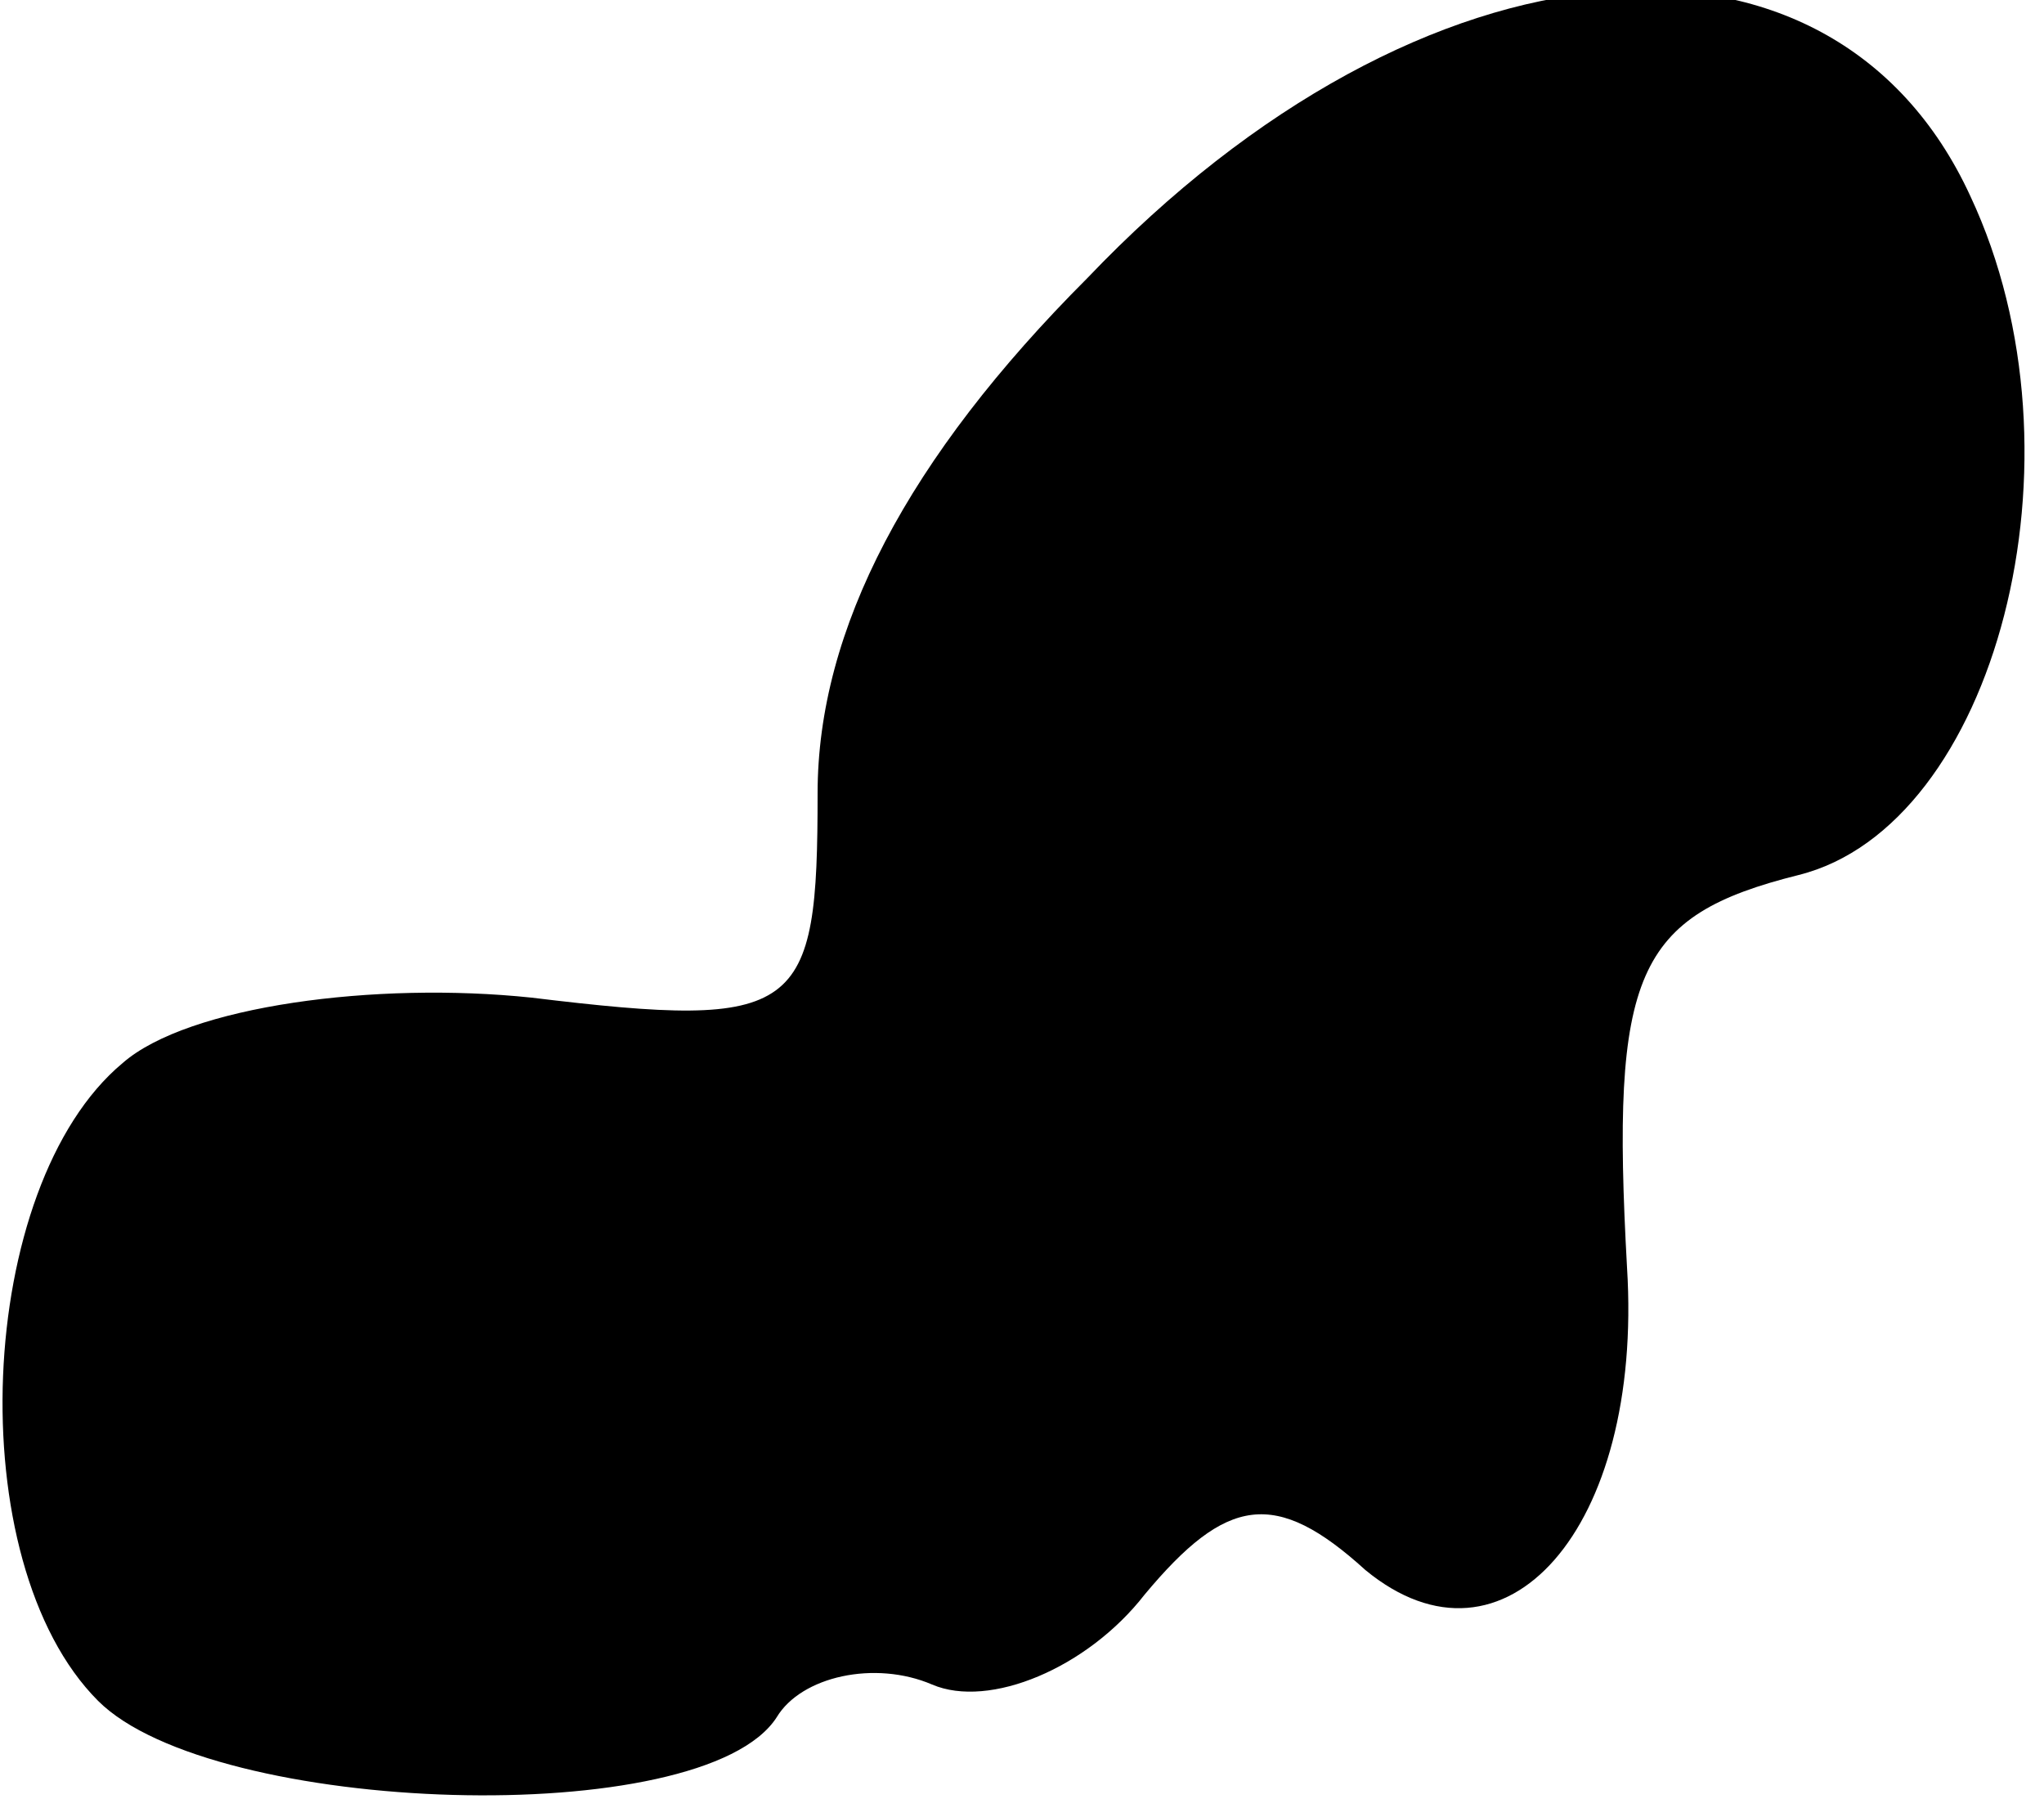 <?xml version="1.0" standalone="no"?>
<!DOCTYPE svg PUBLIC "-//W3C//DTD SVG 20010904//EN"
 "http://www.w3.org/TR/2001/REC-SVG-20010904/DTD/svg10.dtd">
<svg version="1.0" xmlns="http://www.w3.org/2000/svg"
 width="25pt" height="22pt" viewBox="0 0 25 22"
 preserveAspectRatio="xMidYMid meet">
<g transform="translate(0,22) scale(0.1,-0.1)"
fill="#000000" stroke="none">
<path fill="#000000" stroke="none" d="M133 186 c-22 -22 -33 -43 -33 -63 0
-27 -2 -29 -35 -25 -19 2 -42 -1 -50 -8 -18 -15 -20 -61 -3 -78 14 -14 74 -16
83 -2 3 5 12 7 19 4 7 -3 19 2 26 11 10 12 16 13 27 3 17 -14 34 5 32 37 -2
36 1 43 21 48 24 6 36 51 21 83 -17 37 -67 33 -108 -10z"/>
</g>
</svg>
